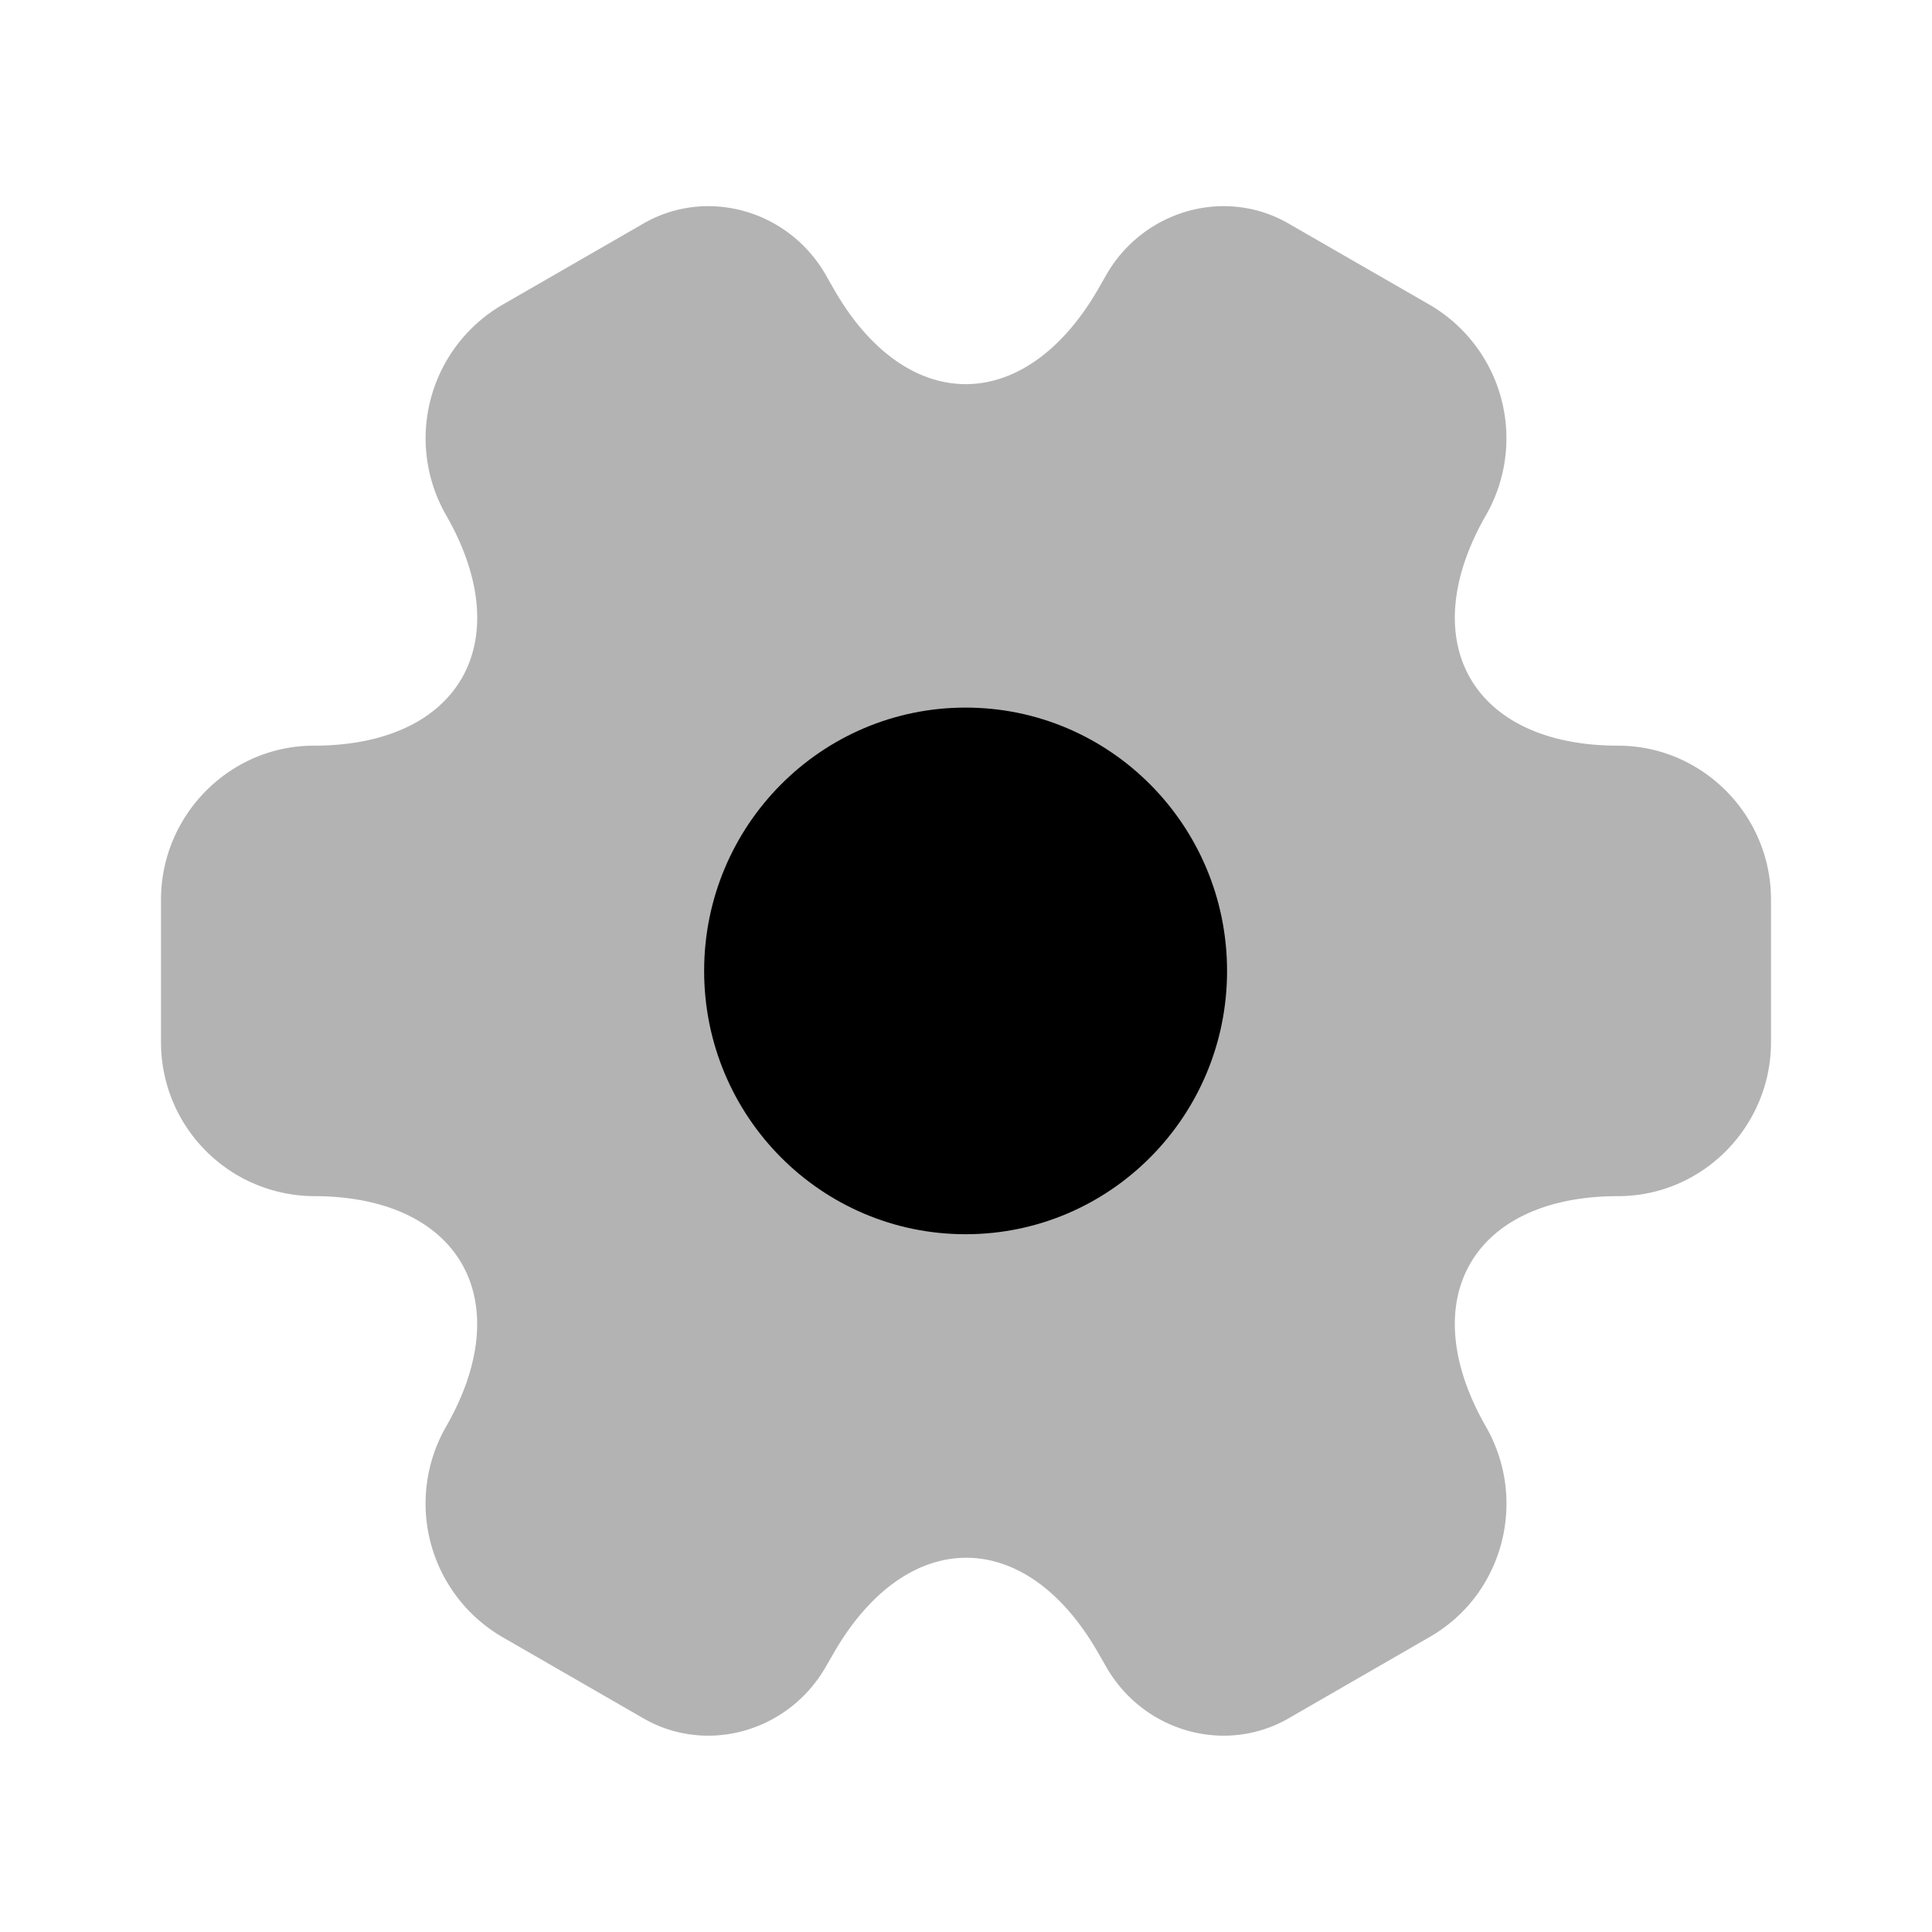 <svg viewBox="0 0 24 24" fill="none" xmlns="http://www.w3.org/2000/svg">
    <path fill-opacity="0.3" fill="currentColor"
        d="M2 12.947v-1.771c0-1.047.85-1.913 1.899-1.913 1.81 0 2.549-1.288 1.64-2.868a1.919 1.919 0 0 1 .699-2.607l1.729-.996c.79-.474 1.81-.192 2.279.603l.11.192c.9 1.58 2.379 1.58 3.288 0l.11-.192c.47-.795 1.49-1.077 2.279-.603l1.73.996a1.92 1.92 0 0 1 .699 2.607c-.91 1.58-.17 2.868 1.639 2.868 1.04 0 1.899.856 1.899 1.912v1.772c0 1.047-.85 1.912-1.9 1.912-1.808 0-2.548 1.288-1.638 2.869.52.915.21 2.083-.7 2.606l-1.729.997c-.79.473-1.81.191-2.279-.604l-.11-.191c-.9-1.58-2.379-1.58-3.288 0l-.11.19c-.47.796-1.49 1.078-2.279.605l-1.73-.997a1.919 1.919 0 0 1-.699-2.606c.91-1.58.17-2.869-1.639-2.869A1.911 1.911 0 0 1 2 12.947Z"></path>
    <path fill="currentColor"
        d="M11.995 15.332c1.794 0 3.248-1.464 3.248-3.27 0-1.807-1.454-3.272-3.248-3.272-1.794 0-3.248 1.465-3.248 3.271 0 1.807 1.454 3.271 3.248 3.271Z"></path>
</svg>